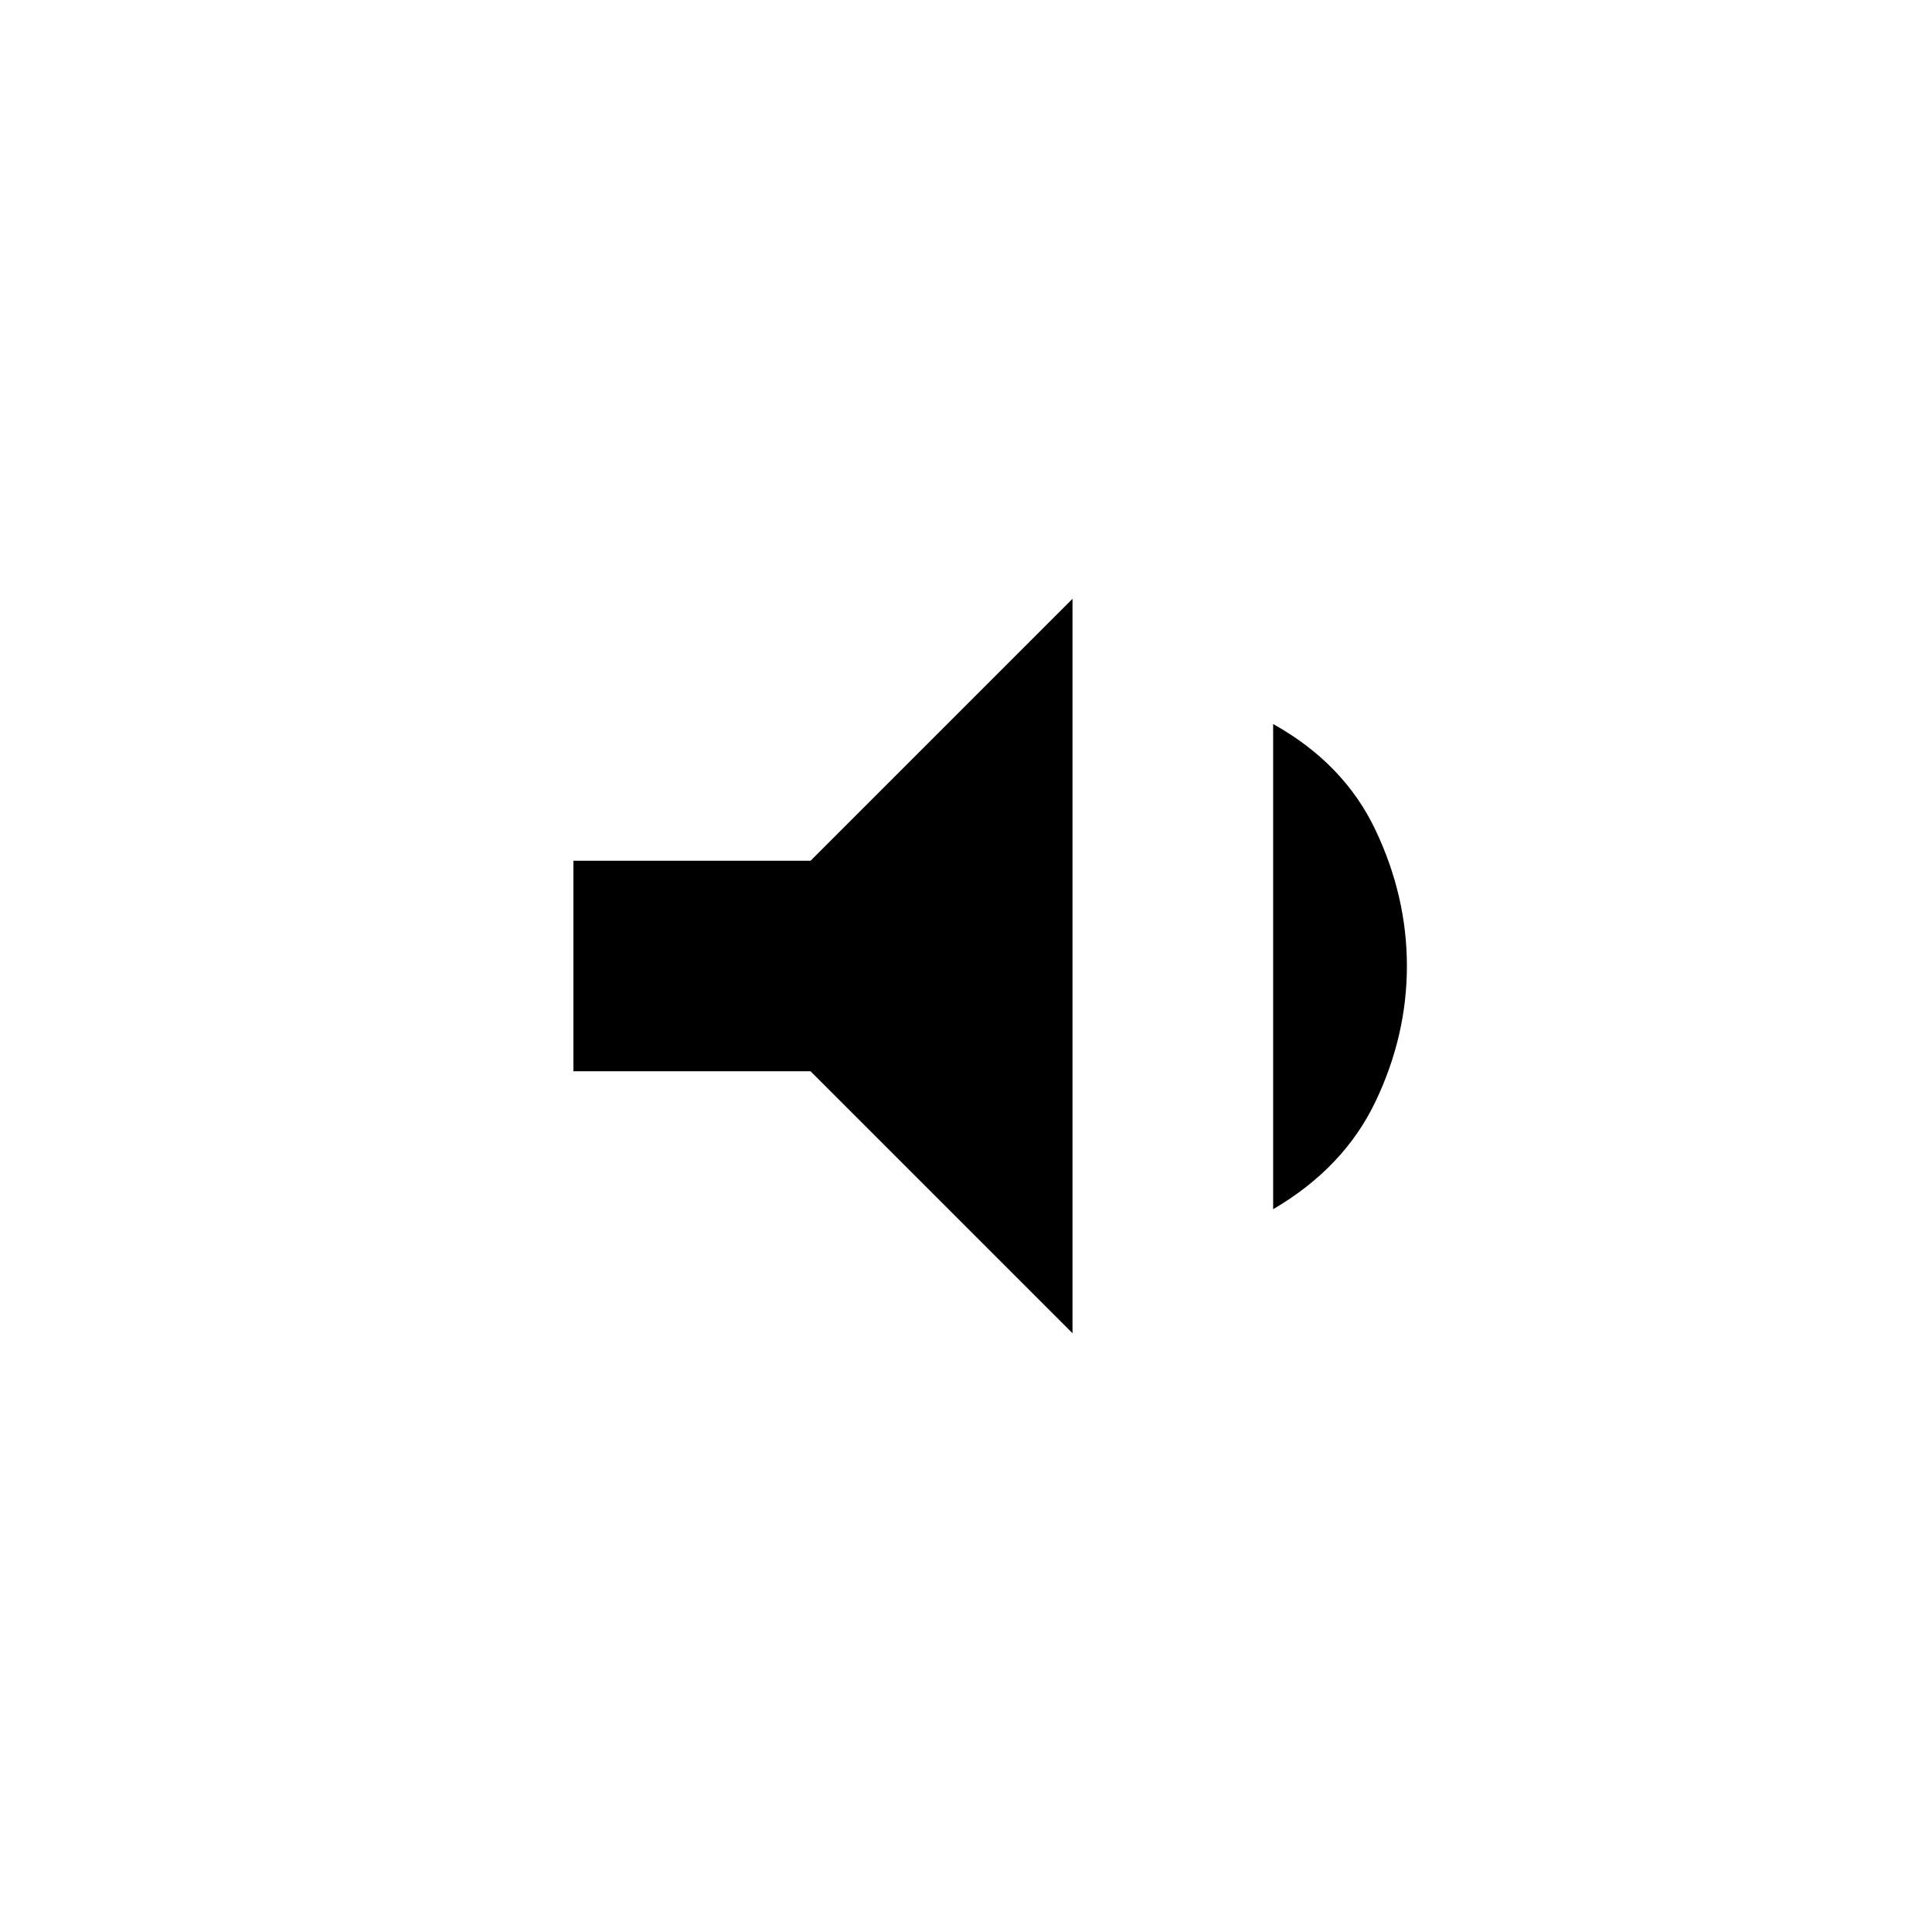 <svg xmlns="http://www.w3.org/2000/svg" height="20" viewBox="0 -960 960 960" width="20"><path d="M284.92-427.69v-104.62h117.85l130.15-130.15v364.92L402.77-427.69H284.92Zm347.7 68.54v-241.08q35.15 19.61 50.8 52.56 15.66 32.94 15.66 67.67 0 34.73-15.66 67.48-15.65 32.75-50.8 53.37Z"/></svg>